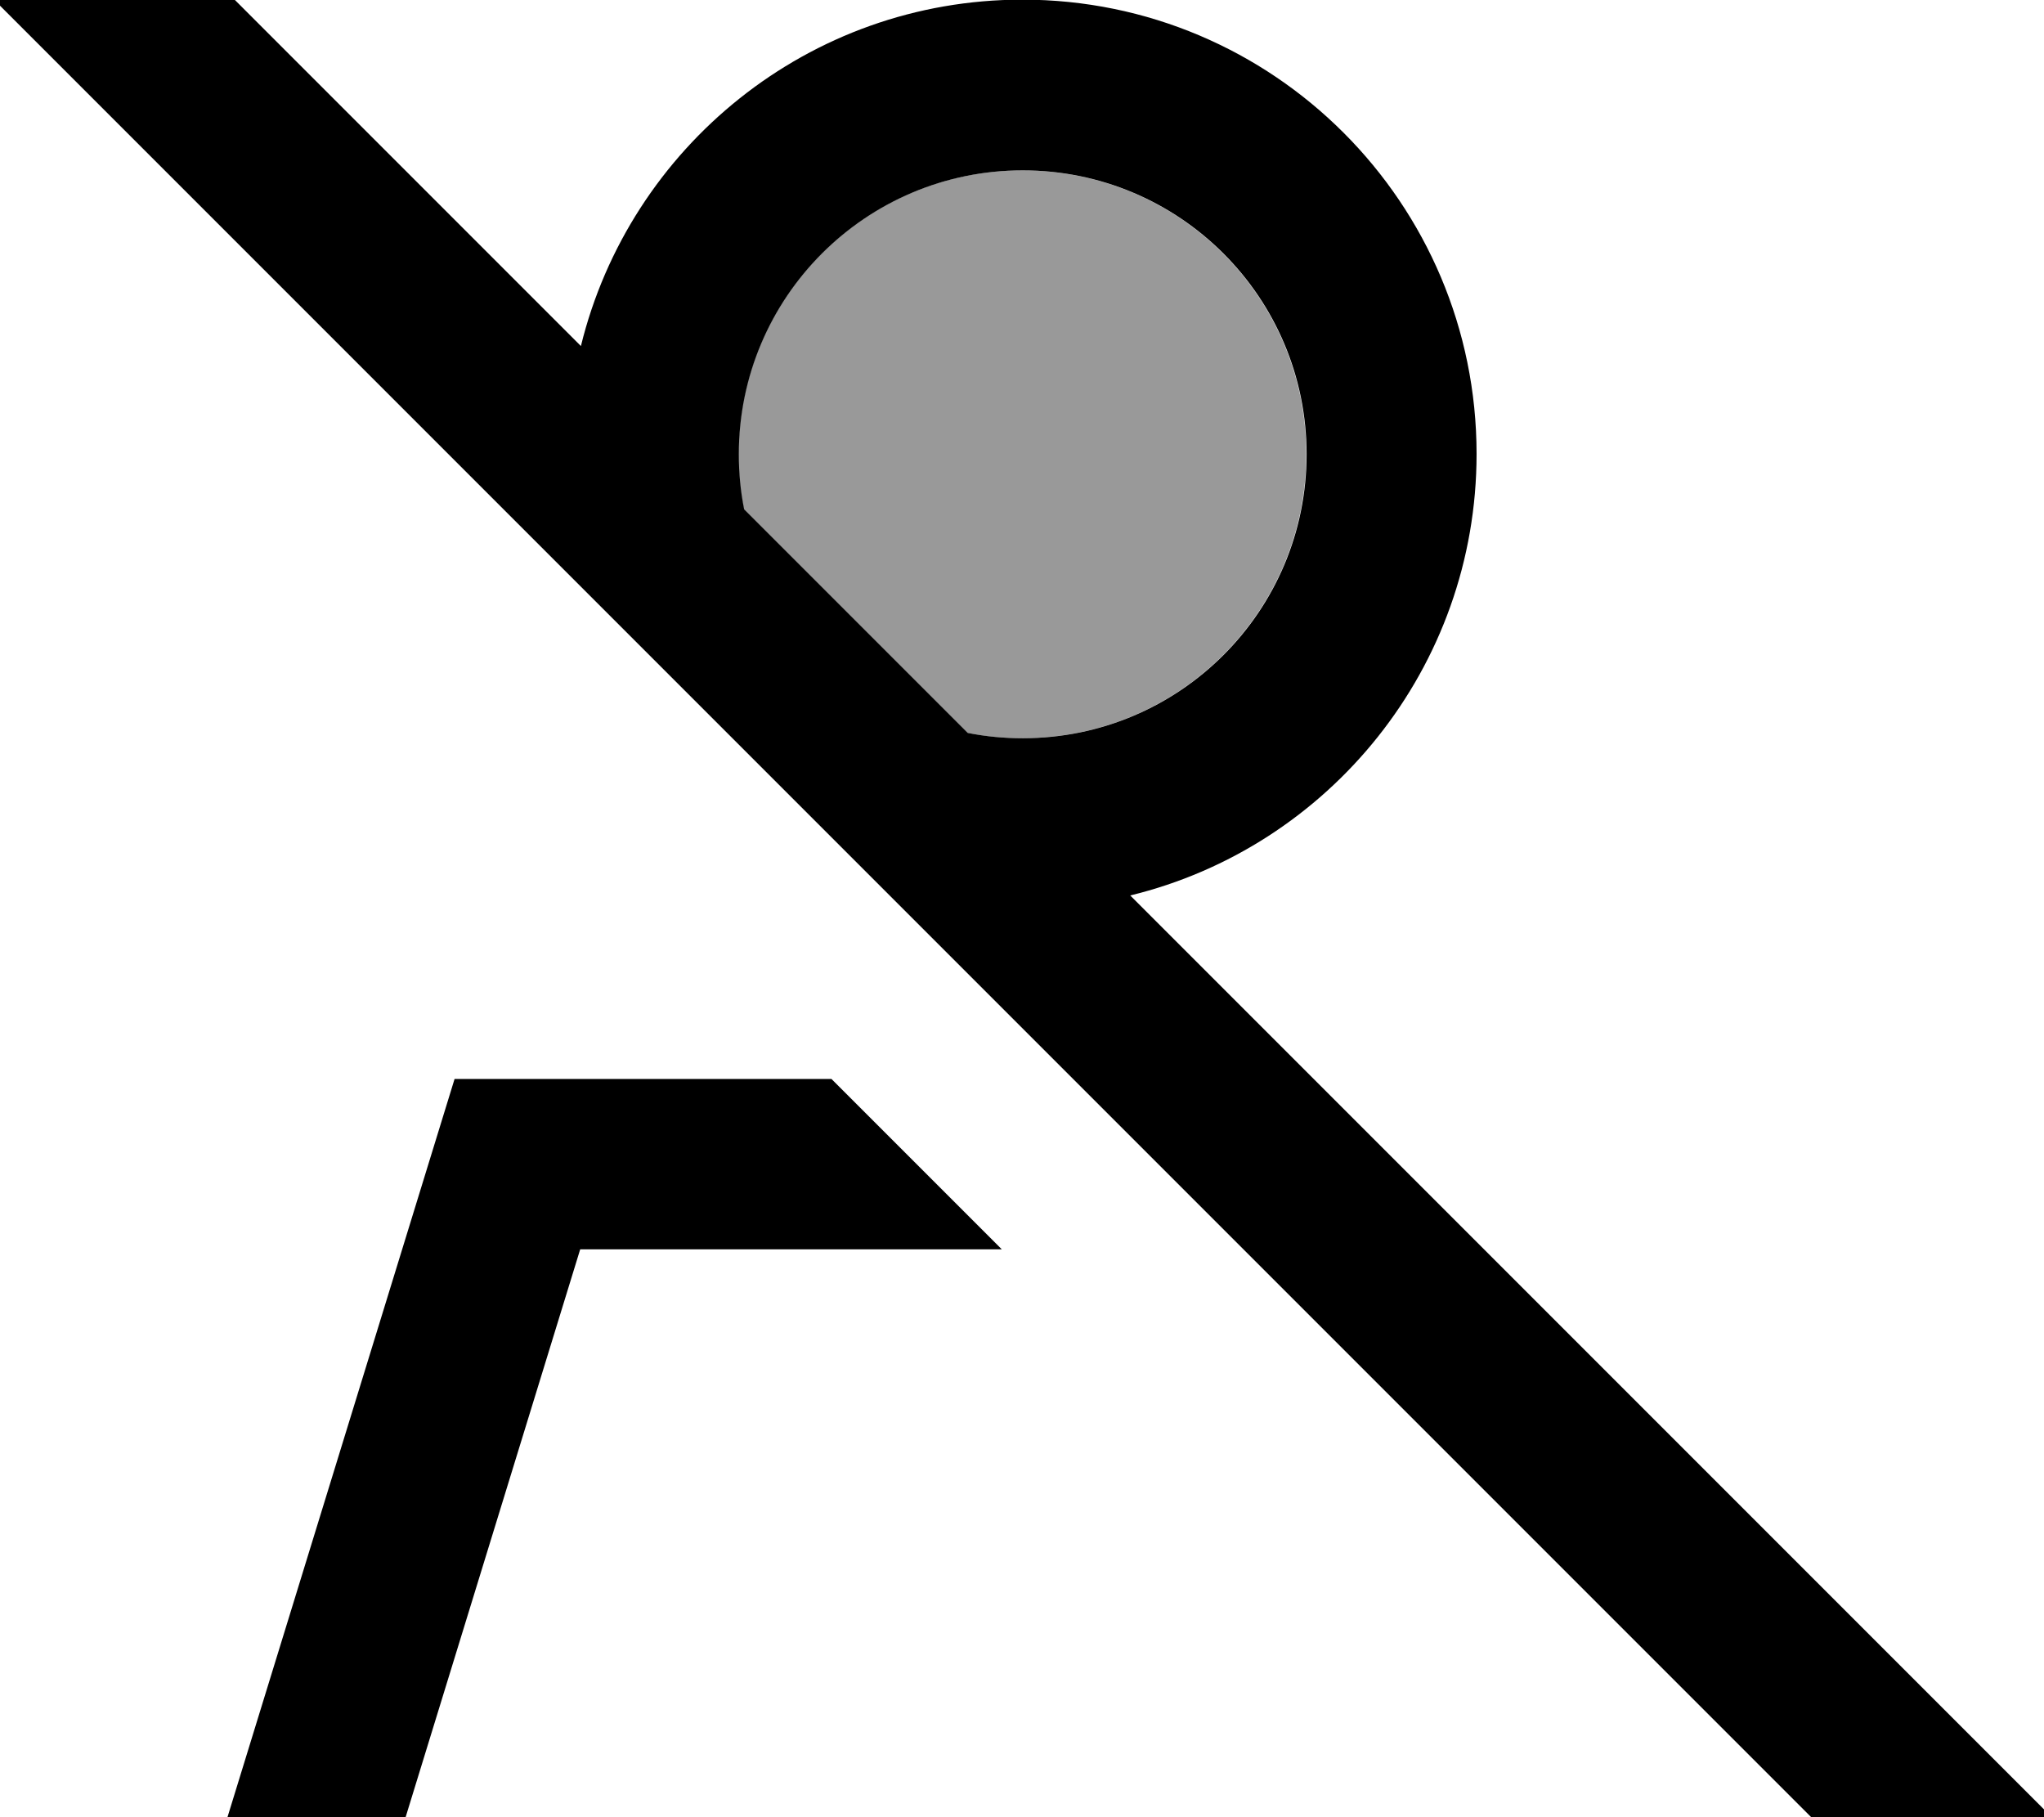 <svg fill="currentColor" xmlns="http://www.w3.org/2000/svg" viewBox="0 0 576 512"><!--! Font Awesome Pro 7.0.1 by @fontawesome - https://fontawesome.com License - https://fontawesome.com/license (Commercial License) Copyright 2025 Fonticons, Inc. --><path opacity=".4" fill="currentColor" d="M208.1 128c0 5.3 .5 10.5 1.5 15.5l63 63c5 1 10.2 1.5 15.5 1.5 44.2 0 80-35.8 80-80s-35.8-80-80-80-80 35.8-80 80z"/><path fill="currentColor" d="M49.3-16.9l-17-17-33.9 33.9 17 17 512 512 17 17 33.9-33.9-17-17-242.8-242.8c56-13.6 97.6-64.2 97.6-124.4 0-70.7-57.3-128-128-128-60.2 0-110.7 41.6-124.4 97.6L49.3-16.9zM272.7 206.5l-63-63c-1-5-1.5-10.2-1.5-15.5 0-44.2 35.8-80 80-80s80 35.8 80 80-35.8 80-80 80c-5.3 0-10.5-.5-15.5-1.5zM282.3 352l-48-48-106.2 0-64 208 50.2 0 49.2-160 118.7 0z"/></svg>